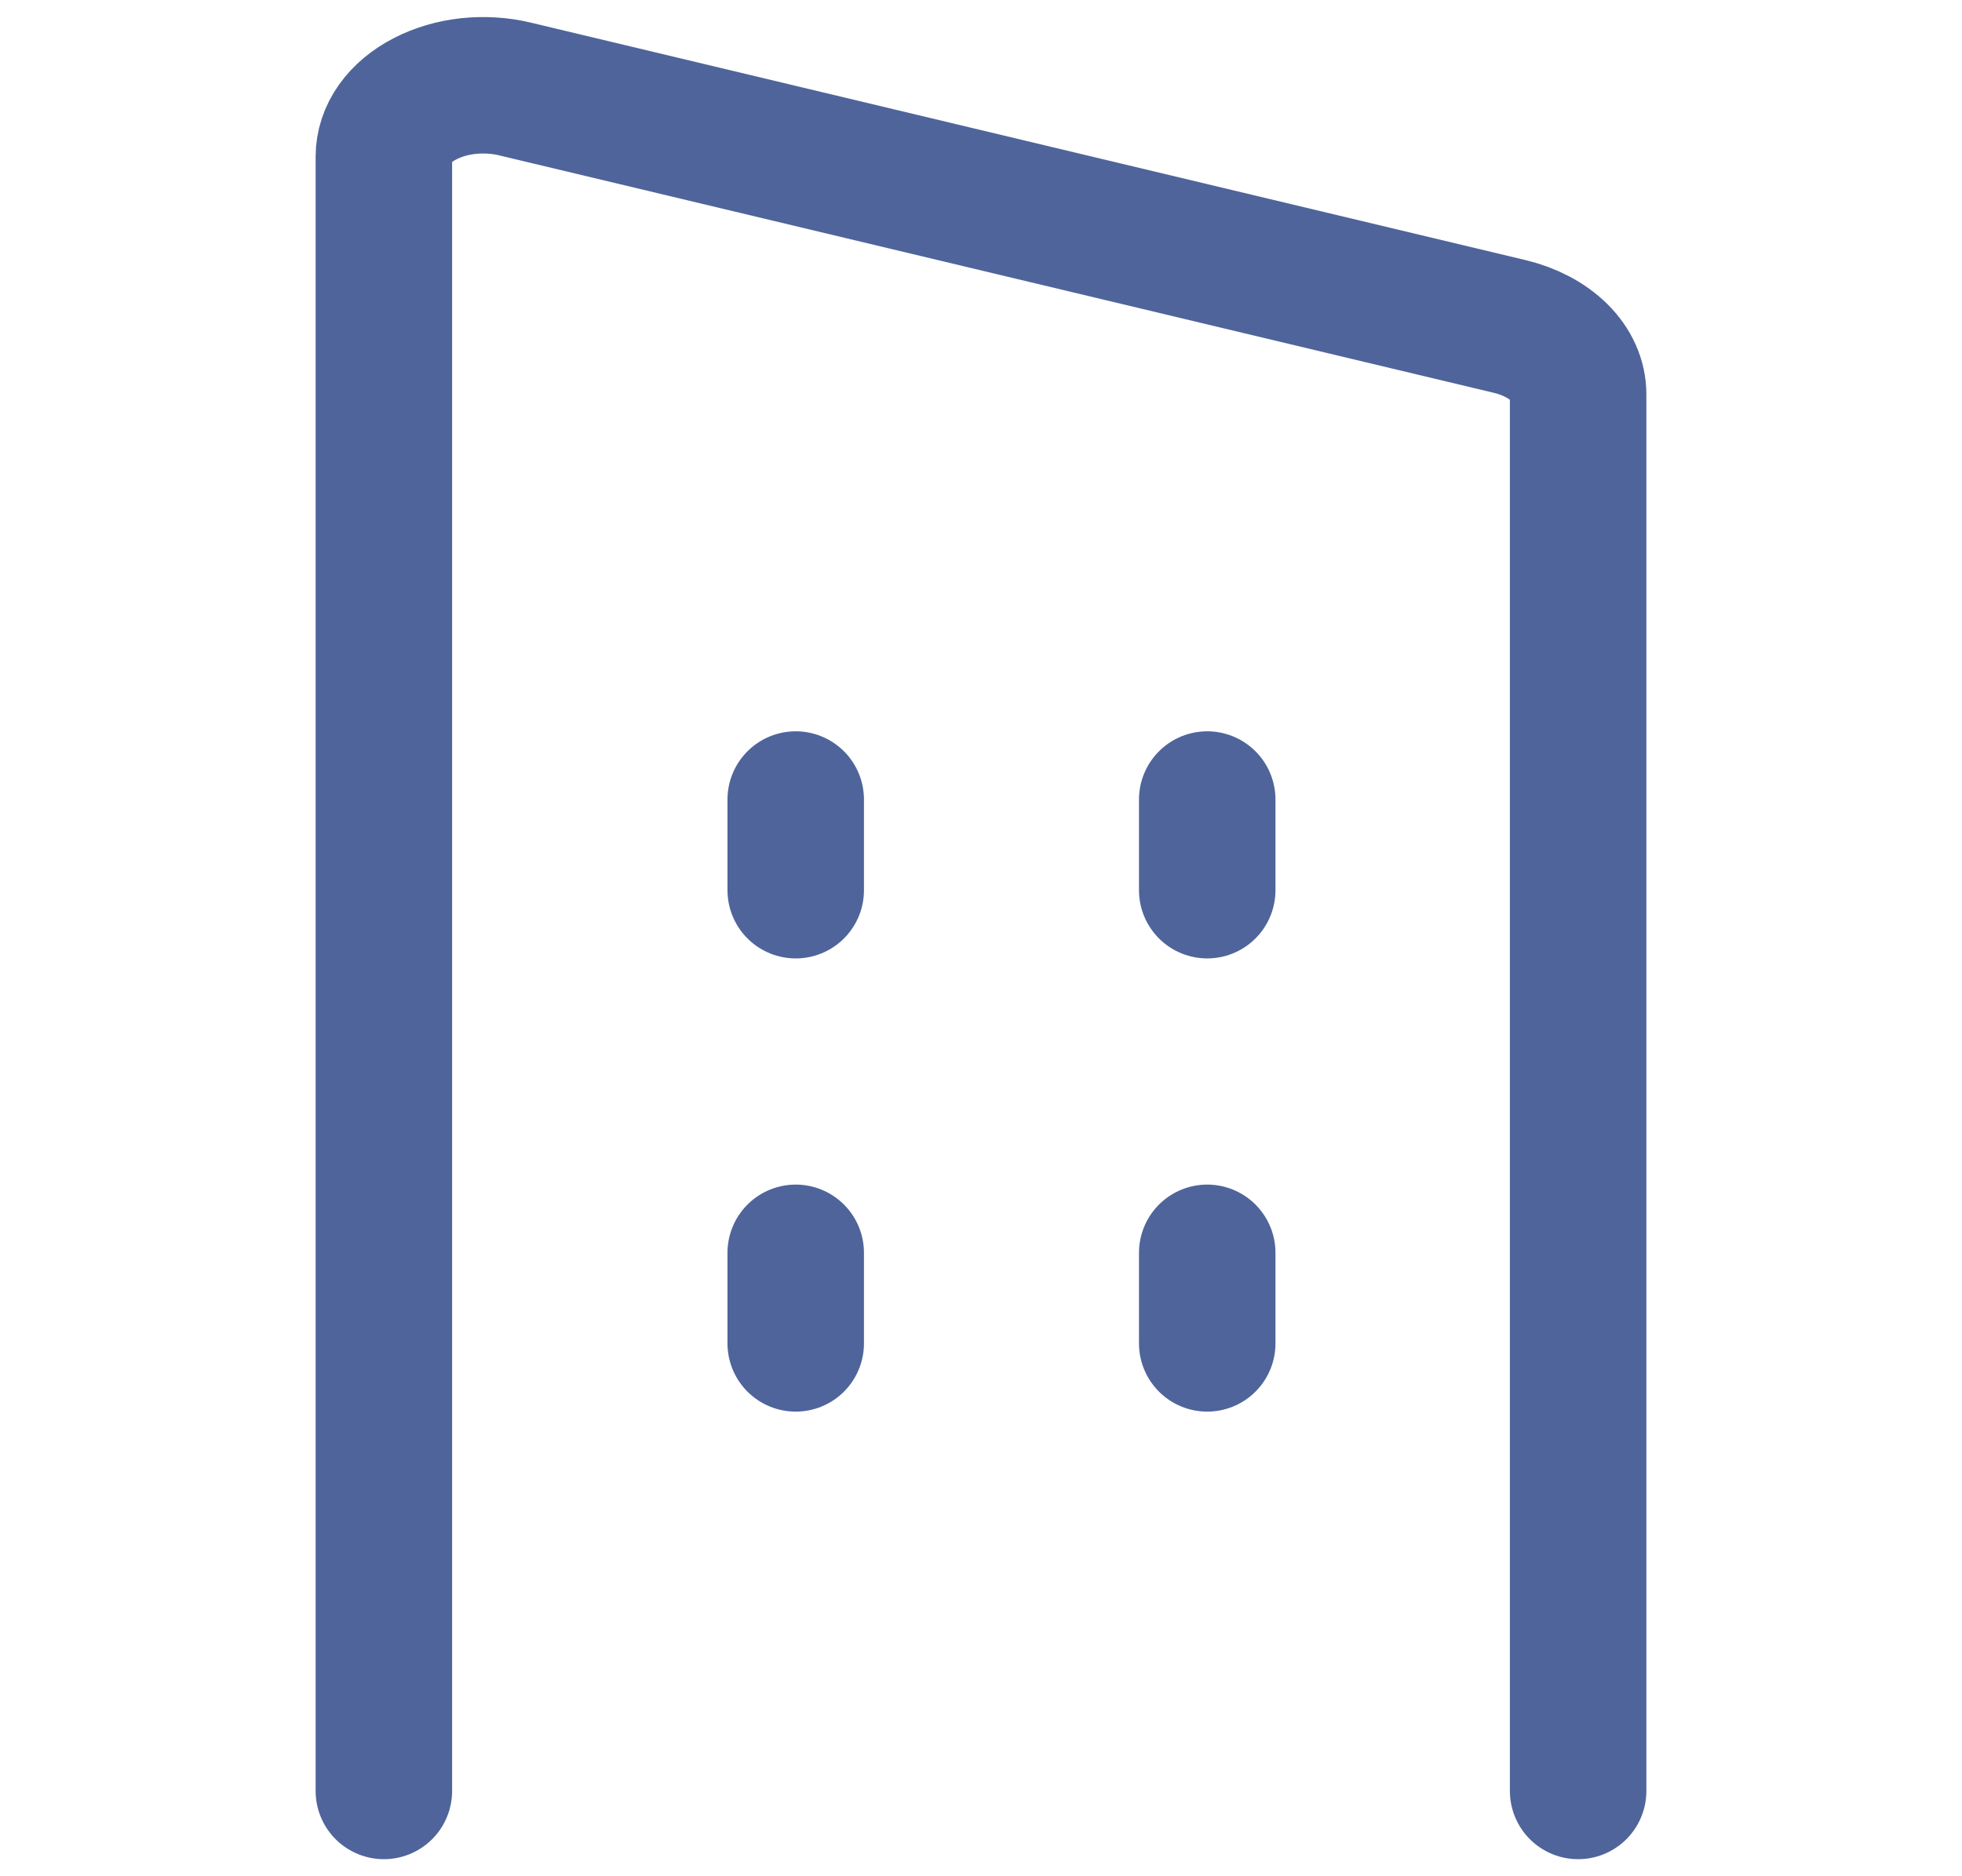 <svg width="23" height="22" viewBox="0 0 23 22" fill="none" xmlns="http://www.w3.org/2000/svg">
<path d="M18.5 21V4.623C18.5 4.447 18.423 4.276 18.28 4.134C18.136 3.992 17.934 3.885 17.702 3.829L6.035 1.043C5.86 1.001 5.673 0.99 5.49 1.009C5.307 1.029 5.134 1.08 4.983 1.158C4.833 1.235 4.711 1.337 4.627 1.455C4.543 1.573 4.5 1.704 4.5 1.837V21" stroke="#4F649A" stroke-width="1.6" stroke-linecap="round" stroke-linejoin="round"/>
<path d="M14.152 14.69V15.752" stroke="#4F649A" stroke-width="1.6" stroke-linecap="round" stroke-linejoin="round"/>
<path d="M14.152 9.375V10.438" stroke="#4F649A" stroke-width="1.6" stroke-linecap="round" stroke-linejoin="round"/>
<path d="M9.328 14.69V15.752" stroke="#4F649A" stroke-width="1.6" stroke-linecap="round" stroke-linejoin="round"/>
<path d="M9.328 9.375V10.438" stroke="#4F649A" stroke-width="1.6" stroke-linecap="round" stroke-linejoin="round"/>
</svg>
